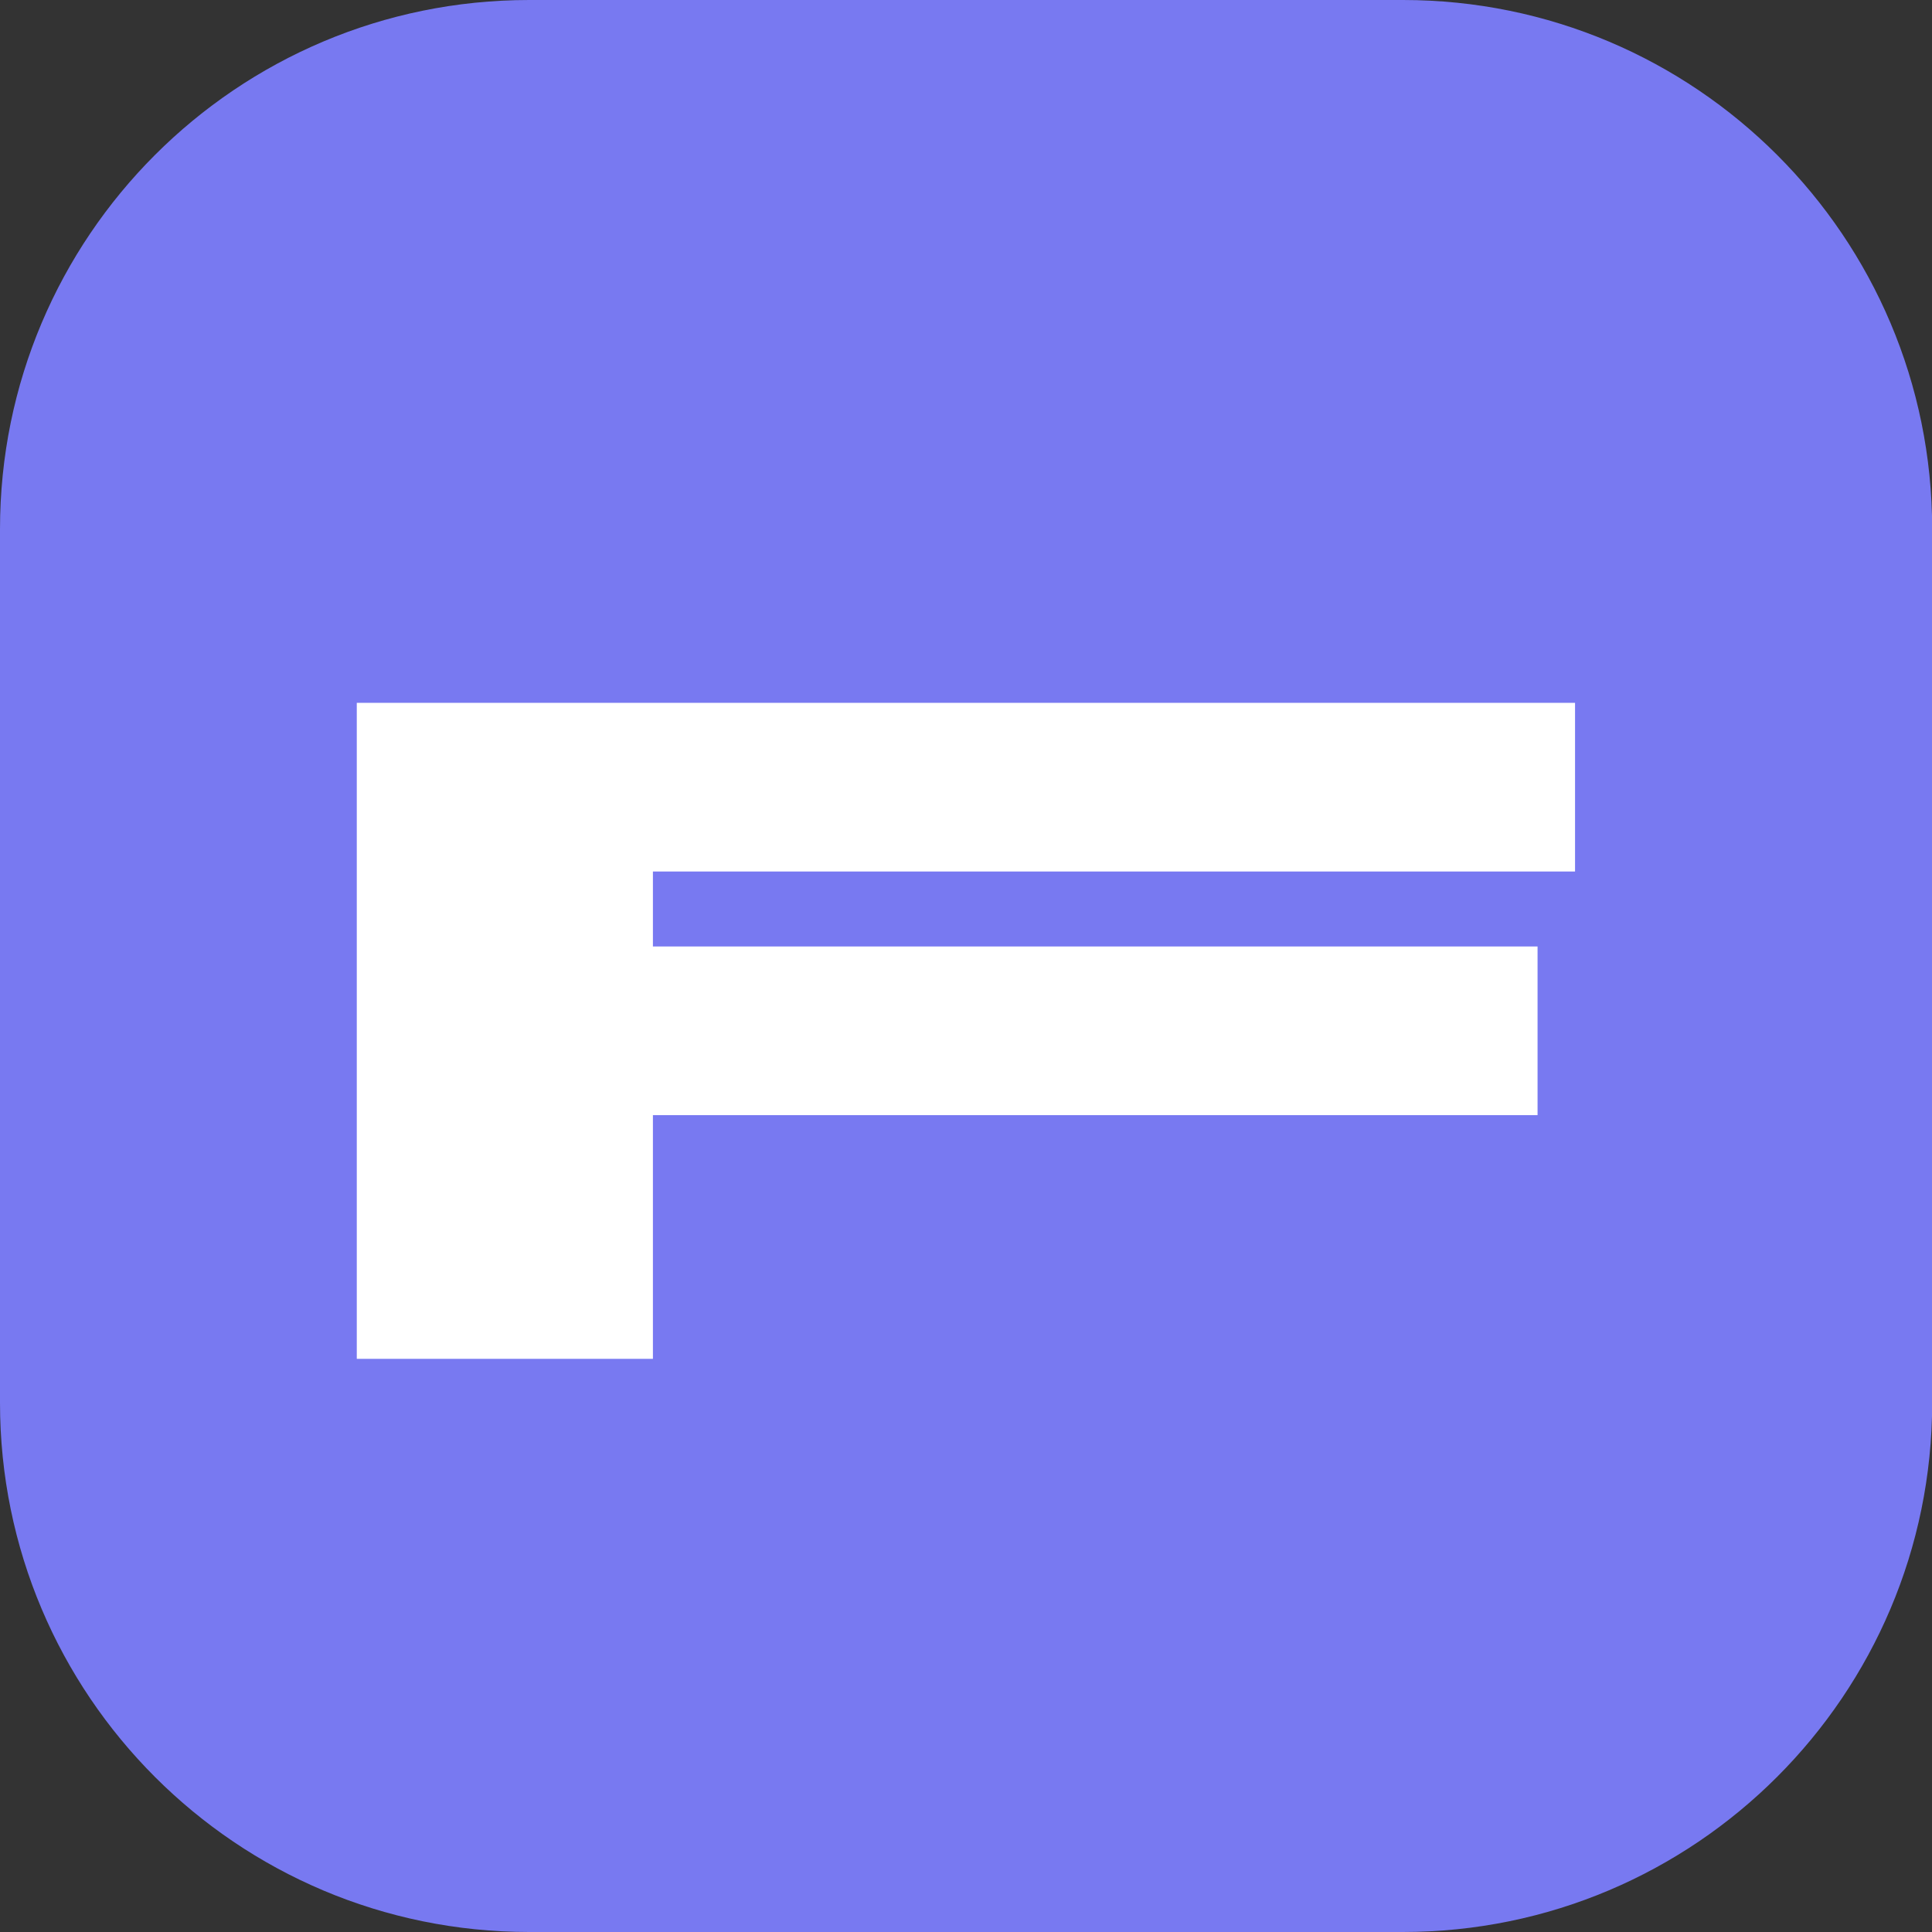 <?xml version="1.0" encoding="utf-8"?>
<!-- Generator: Adobe Illustrator 23.1.0, SVG Export Plug-In . SVG Version: 6.00 Build 0)  -->
<svg version="1.1" id="Слой_1" xmlns="http://www.w3.org/2000/svg" xmlns:xlink="http://www.w3.org/1999/xlink" x="0px" y="0px"
	 viewBox="0 0 1133.9 1133.9" style="enable-background:new 0 0 1133.9 1133.9;" xml:space="preserve">
<rect x="0" y="0" width="1133.9" height="1133.9" fill="#333333" stroke="none"/>
<style type="text/css">
	.st0{fill:#7879F1;}
	.st1{fill:none;}
	.st2{fill:#FFFFFF;}
</style>
<path class="st0" d="M823.3,1133.9H310.6C139,1133.9,0,994.8,0,823.3V310.6C0,139,139,0,310.6,0h512.8
	c171.5,0,310.6,139,310.6,310.6v512.8C1133.9,994.8,994.8,1133.9,823.3,1133.9z"/>
<g>
	<rect y="330.1" class="st1" width="1133.9" height="492.4"/>
	<path class="st2" d="M209.4,412.5h715v99H383.2v44h519.2v99H383.2v143H209.4V412.5z"/>
</g>
<g>
	<rect x="53.7" y="587.5" class="st1" width="1026.4" height="492.4"/>
</g>
<g>
</g>
<g>
</g>
<g>
</g>
<g>
</g>
<g>
</g>
</svg>
